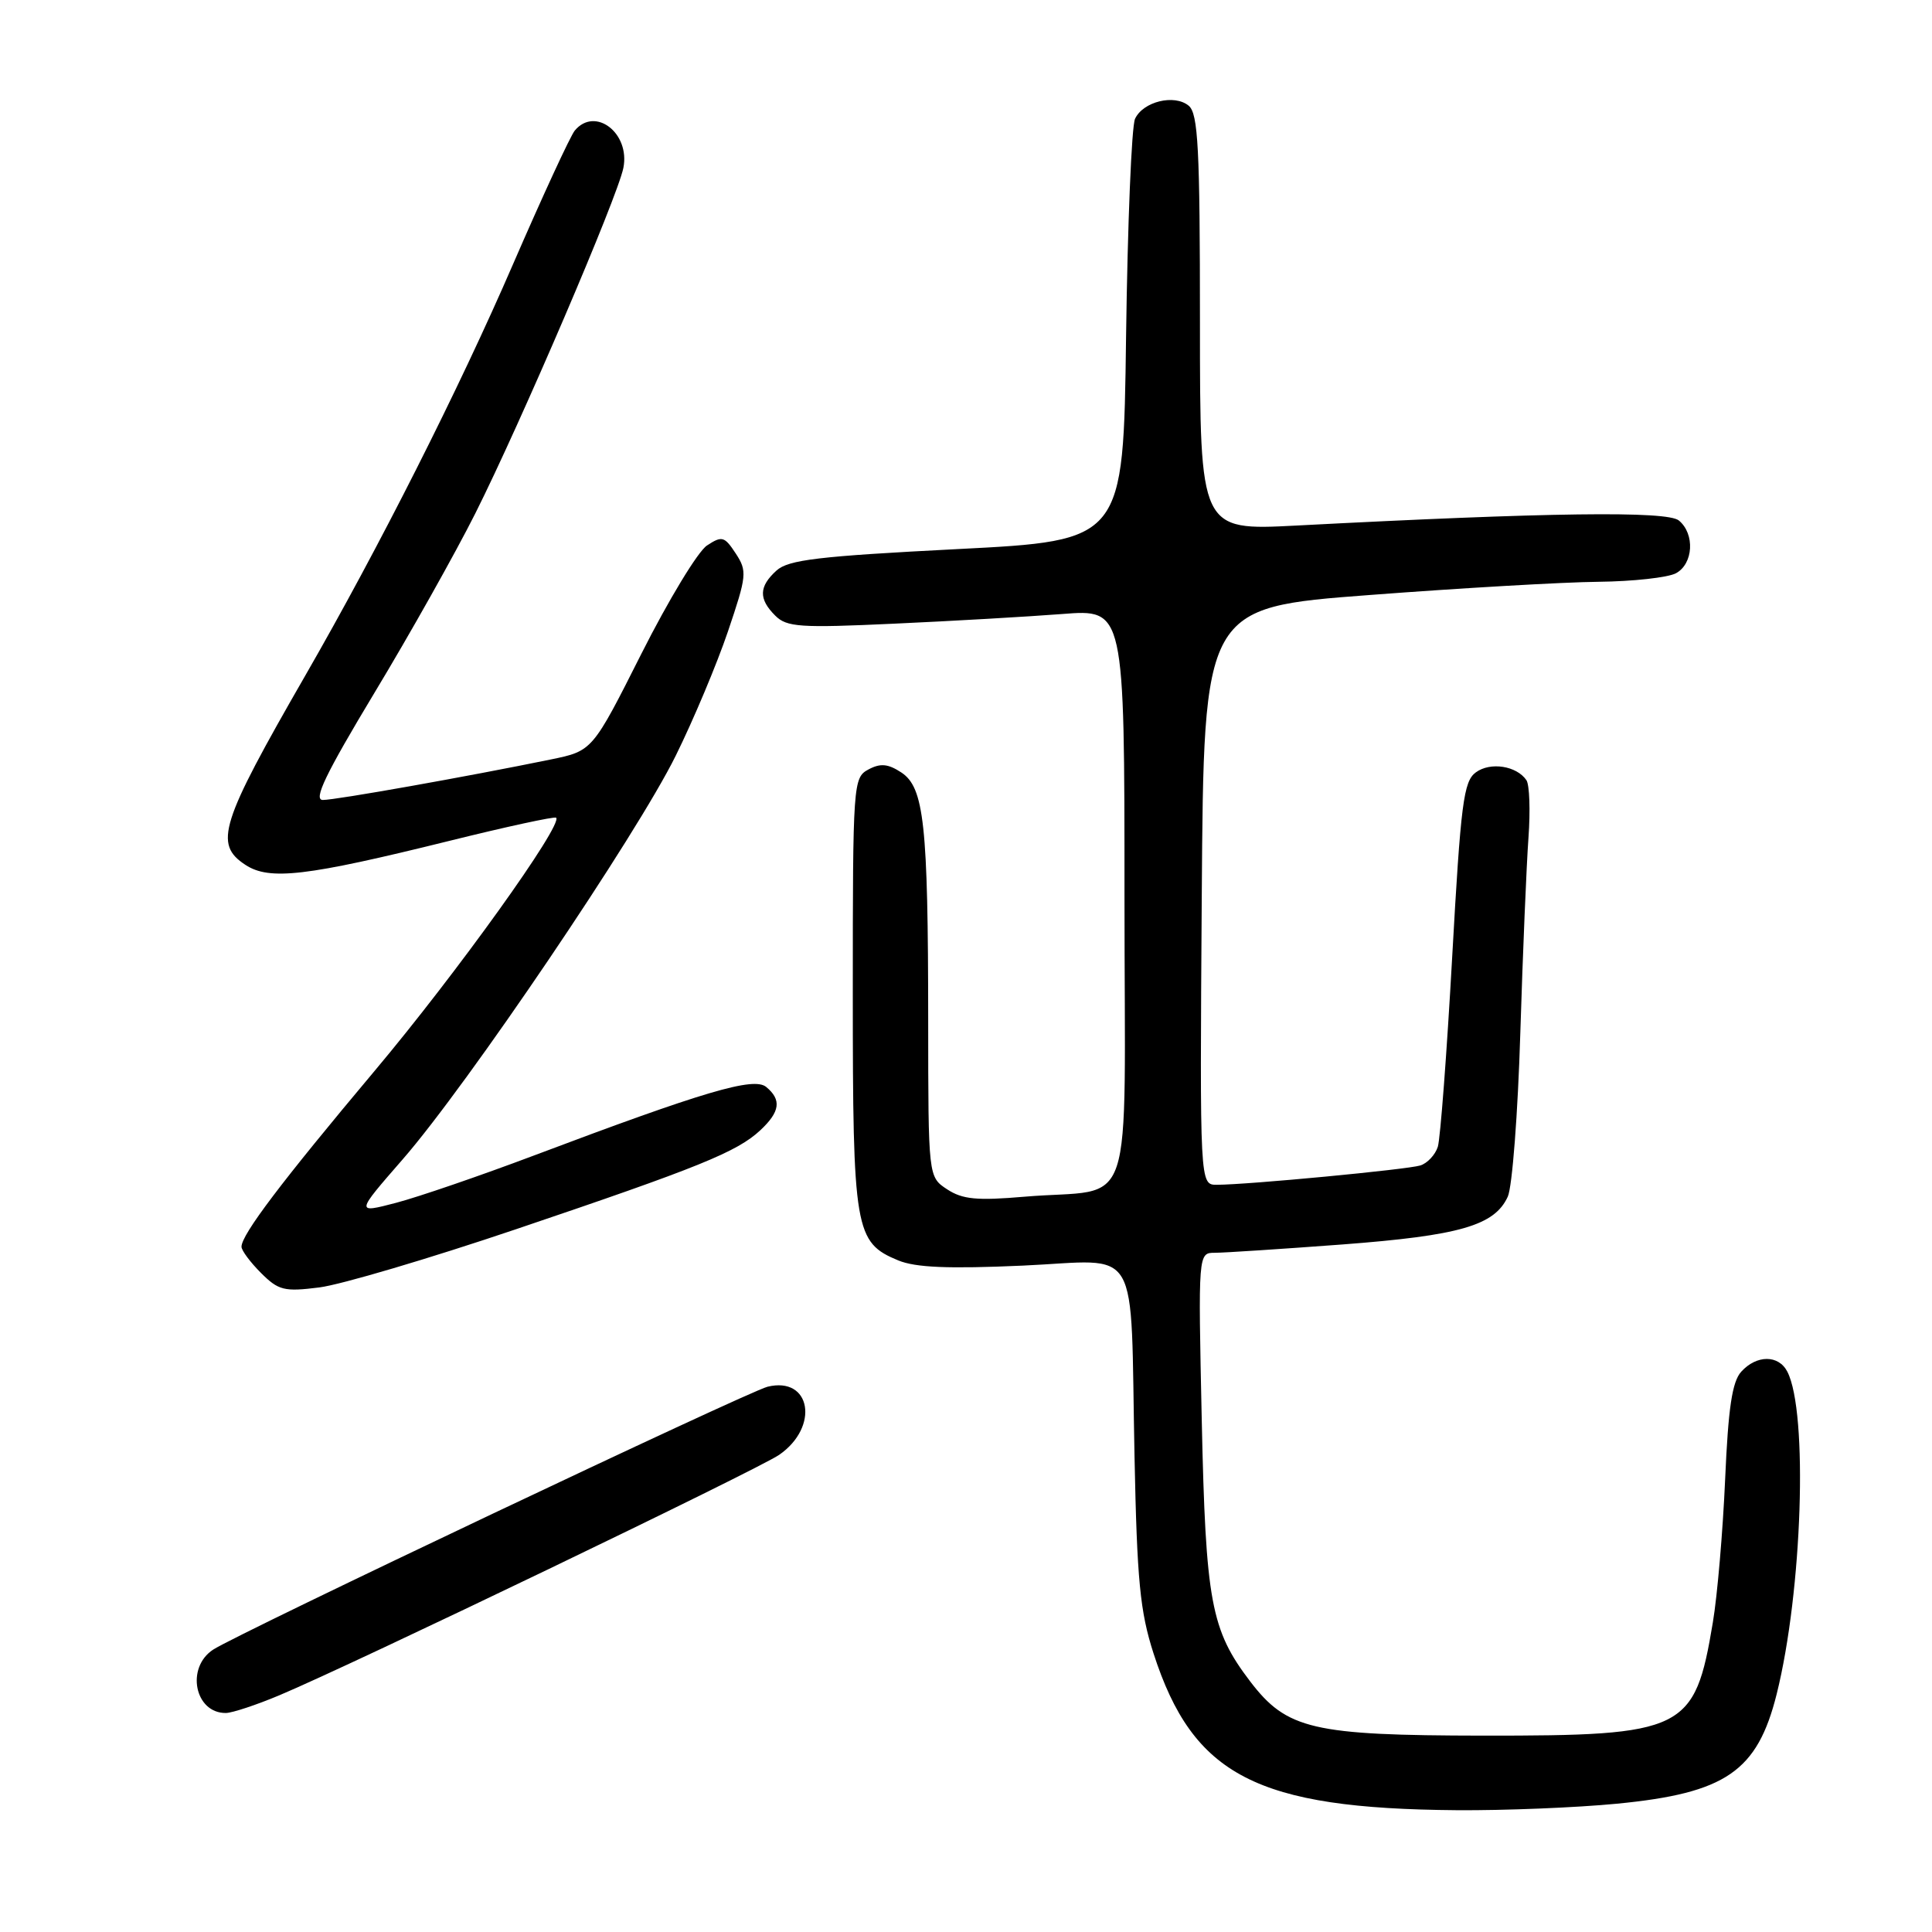 <?xml version="1.0" encoding="UTF-8" standalone="no"?>
<!DOCTYPE svg PUBLIC "-//W3C//DTD SVG 1.1//EN" "http://www.w3.org/Graphics/SVG/1.1/DTD/svg11.dtd" >
<svg xmlns="http://www.w3.org/2000/svg" xmlns:xlink="http://www.w3.org/1999/xlink" version="1.1" viewBox="0 0 256 256">
 <g >
 <path fill="currentColor"
d=" M 214.25 239.00 C 228.67 237.60 232.86 234.72 235.42 224.47 C 238.82 210.85 239.60 187.13 236.83 181.75 C 235.67 179.50 232.76 179.51 230.72 181.76 C 229.52 183.08 229.00 186.57 228.59 196.01 C 228.29 202.88 227.56 211.42 226.96 214.99 C 224.56 229.37 223.27 230.00 196.50 229.98 C 173.93 229.95 170.51 229.16 165.65 222.79 C 160.45 215.97 159.76 212.25 159.24 188.25 C 158.76 166.00 158.76 166.00 160.98 166.00 C 162.21 166.00 169.80 165.50 177.85 164.90 C 193.43 163.72 198.04 162.39 199.79 158.56 C 200.38 157.28 201.13 147.51 201.45 136.86 C 201.78 126.21 202.27 114.58 202.53 111.00 C 202.79 107.42 202.67 104.00 202.26 103.38 C 200.96 101.47 197.48 100.93 195.56 102.34 C 193.93 103.52 193.56 106.40 192.42 126.84 C 191.71 139.58 190.85 150.88 190.52 151.95 C 190.18 153.02 189.13 154.14 188.20 154.43 C 186.47 154.97 165.37 156.98 161.24 156.99 C 158.98 157.00 158.98 157.00 159.24 118.75 C 159.50 80.50 159.50 80.50 181.50 78.84 C 193.60 77.92 207.24 77.13 211.82 77.09 C 216.39 77.04 221.00 76.53 222.07 75.96 C 224.38 74.72 224.61 70.75 222.46 68.97 C 220.91 67.68 205.18 67.89 171.75 69.64 C 159.00 70.30 159.00 70.30 159.00 42.77 C 159.00 19.63 158.76 15.05 157.51 14.01 C 155.62 12.44 151.47 13.45 150.40 15.74 C 149.94 16.71 149.41 29.68 149.21 44.57 C 148.86 71.64 148.86 71.64 126.82 72.76 C 108.47 73.70 104.47 74.17 102.89 75.60 C 100.55 77.72 100.50 79.36 102.72 81.57 C 104.24 83.10 106.00 83.22 118.47 82.64 C 126.18 82.29 136.21 81.71 140.75 81.36 C 149.00 80.71 149.00 80.71 149.00 118.78 C 149.00 162.34 150.68 157.30 135.75 158.57 C 129.46 159.11 127.54 158.93 125.50 157.59 C 123.00 155.95 123.00 155.95 122.99 135.23 C 122.98 109.18 122.45 104.34 119.42 102.35 C 117.66 101.20 116.66 101.11 115.07 101.96 C 113.05 103.04 113.00 103.79 113.00 131.58 C 113.00 163.05 113.27 164.63 119.02 167.01 C 121.32 167.96 125.68 168.14 135.53 167.70 C 151.39 166.98 149.75 164.17 150.33 193.00 C 150.66 209.44 151.06 213.53 152.85 219.09 C 158.09 235.29 166.50 239.65 193.00 239.86 C 199.32 239.91 208.89 239.52 214.25 239.00 Z  M 37.00 224.64 C 46.73 220.56 100.40 194.73 103.25 192.77 C 108.61 189.06 107.46 182.34 101.70 183.75 C 99.11 184.39 31.55 216.42 28.25 218.58 C 24.58 220.97 25.81 227.04 29.95 226.98 C 30.80 226.96 33.98 225.91 37.00 224.64 Z  M 68.37 162.88 C 92.63 154.68 97.68 152.63 100.75 149.76 C 103.37 147.31 103.58 145.73 101.53 144.03 C 99.88 142.66 93.35 144.59 70.67 153.14 C 63.61 155.80 55.42 158.61 52.48 159.38 C 47.12 160.78 47.12 160.78 53.34 153.64 C 61.91 143.82 84.36 110.63 89.54 100.13 C 91.89 95.38 95.00 87.97 96.46 83.66 C 98.96 76.27 99.02 75.68 97.49 73.34 C 96.00 71.07 95.67 70.97 93.68 72.28 C 92.48 73.06 88.58 79.50 85.00 86.60 C 78.50 99.50 78.50 99.50 73.00 100.63 C 61.99 102.89 44.46 106.01 42.78 106.00 C 41.48 106.00 43.13 102.58 49.63 91.78 C 54.35 83.96 60.35 73.27 62.98 68.03 C 69.04 55.95 81.83 26.11 82.60 22.25 C 83.52 17.64 78.86 14.06 76.16 17.30 C 75.57 18.02 71.88 26.01 67.96 35.05 C 60.83 51.53 50.17 72.64 40.46 89.50 C 29.17 109.12 28.31 111.84 32.52 114.60 C 35.71 116.69 40.56 116.12 59.42 111.45 C 67.07 109.55 73.49 108.16 73.69 108.35 C 74.62 109.28 60.49 128.99 49.62 141.92 C 37.30 156.59 32.00 163.59 32.00 165.20 C 32.00 165.69 33.16 167.25 34.57 168.66 C 36.90 170.99 37.65 171.18 42.32 170.59 C 45.17 170.23 56.89 166.76 68.37 162.88 Z "/>
</g>
</svg>